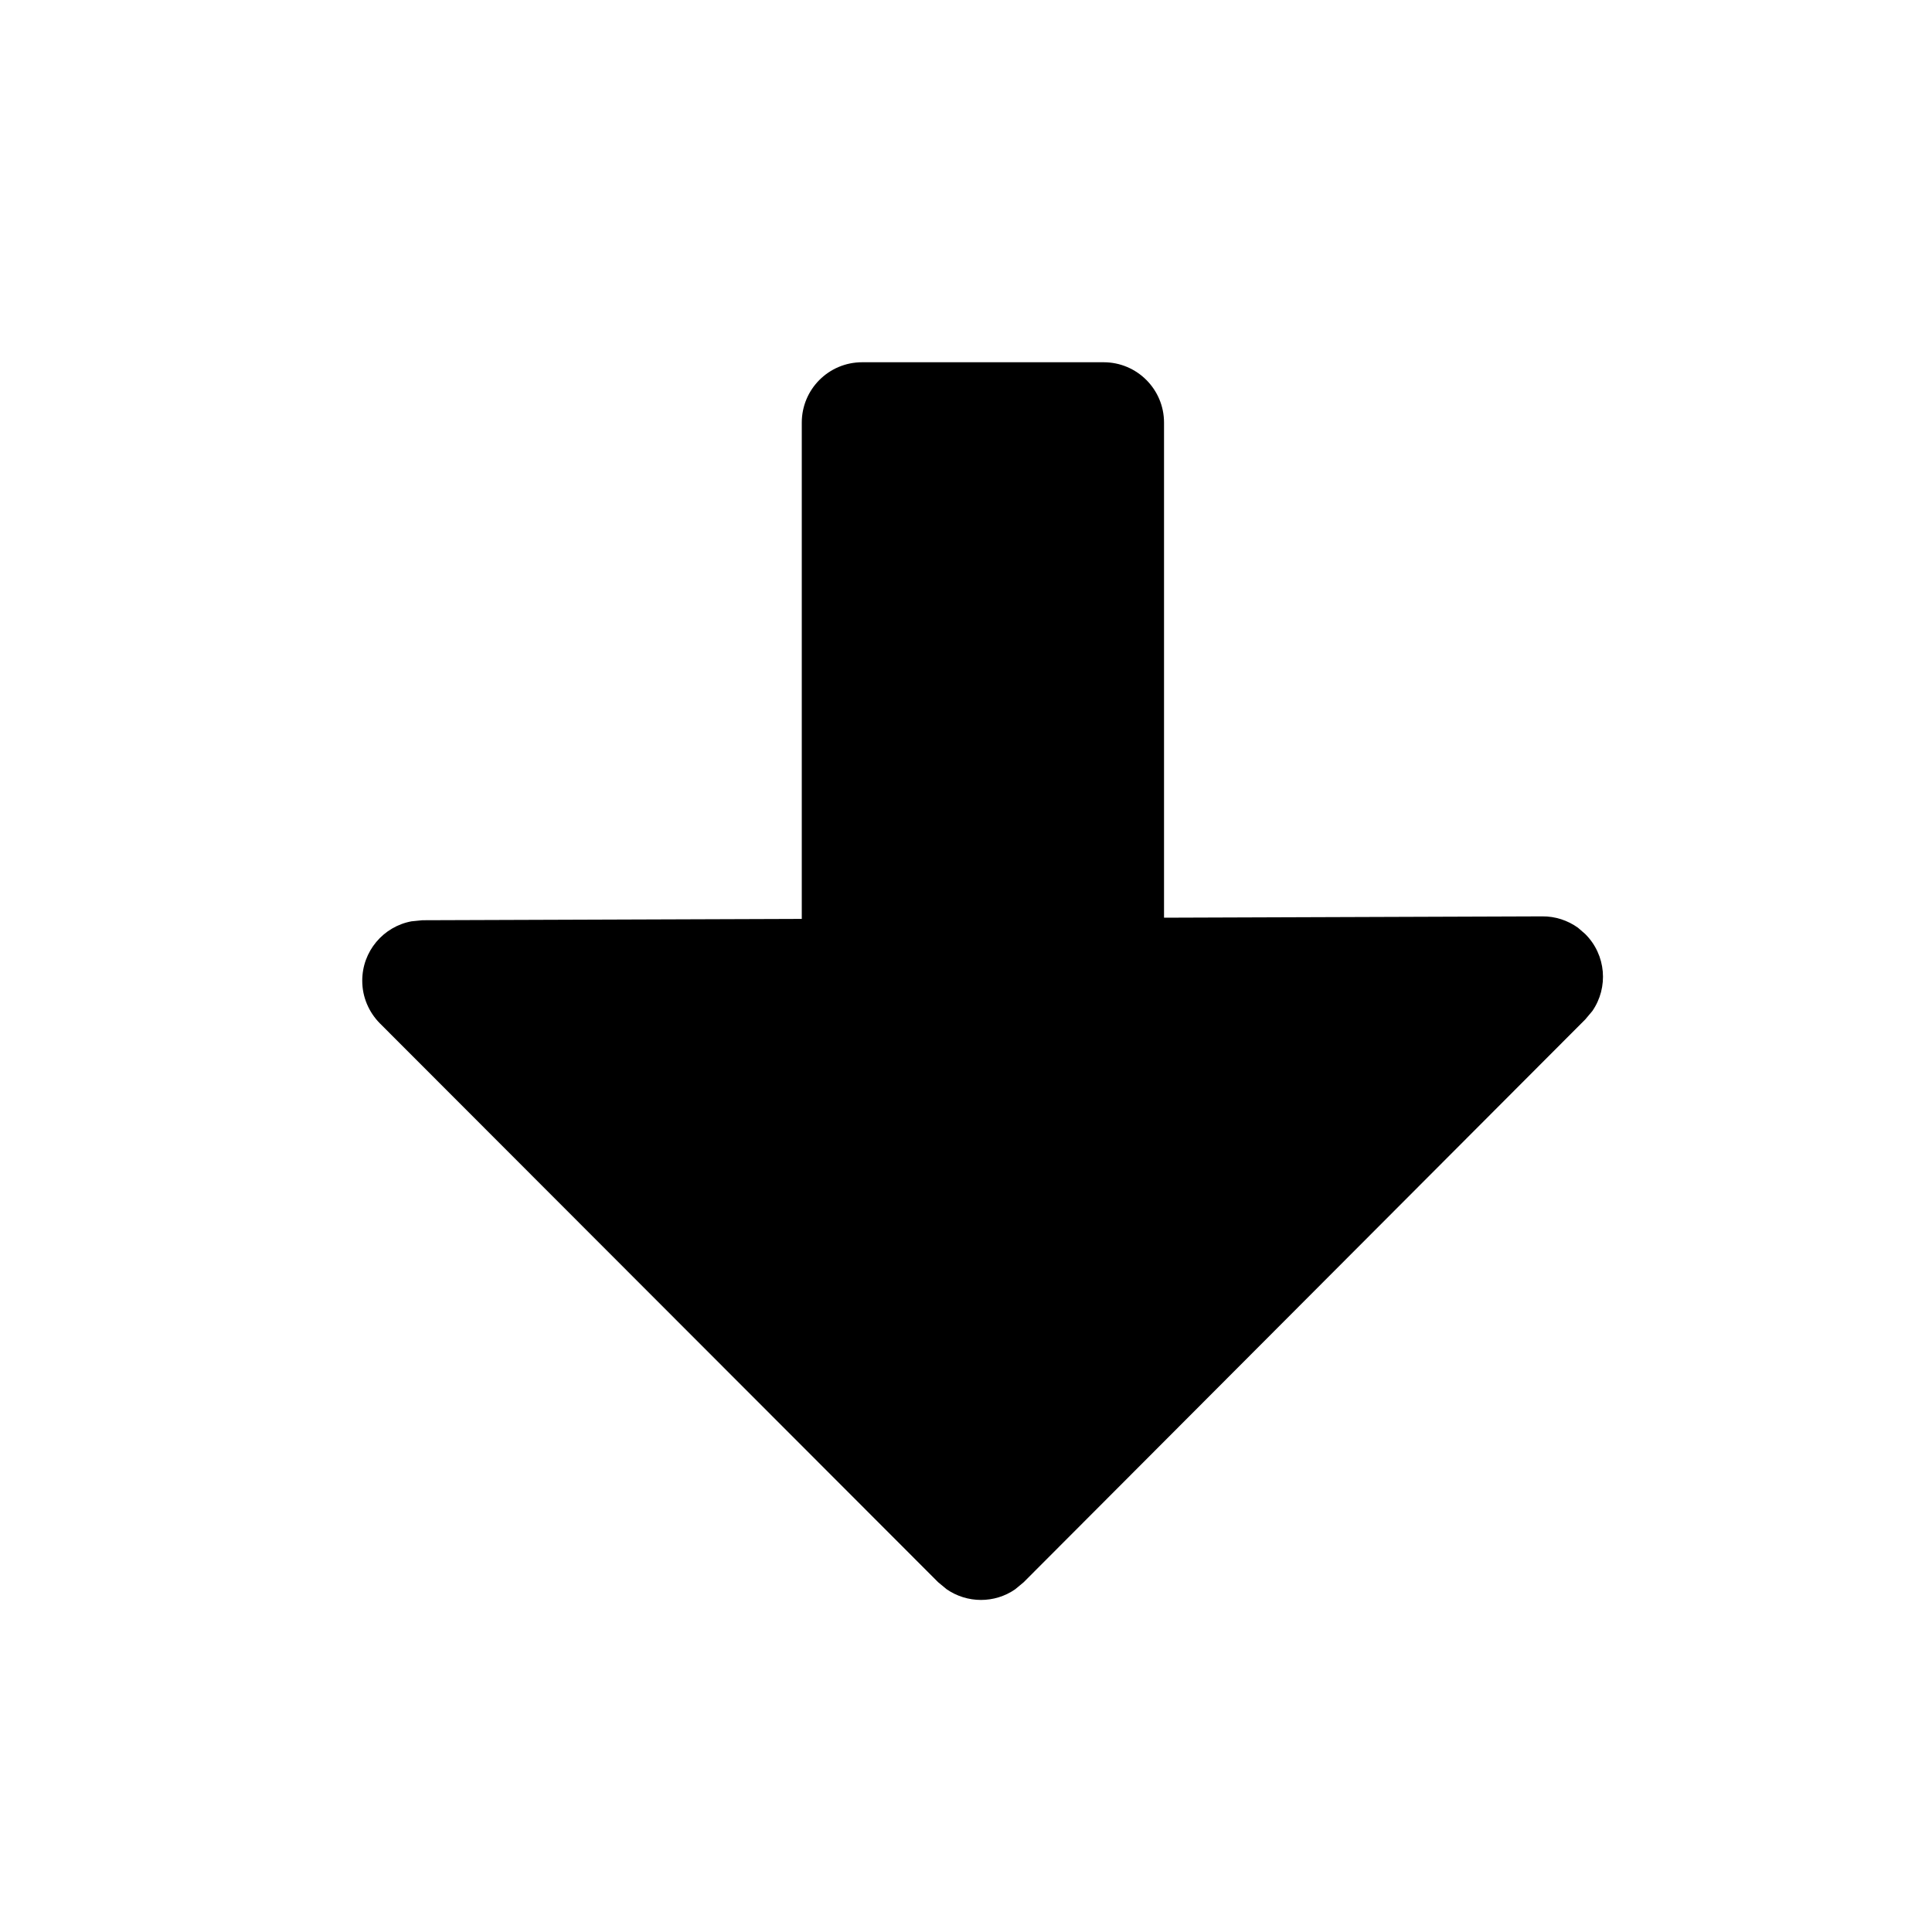 <svg width="16" height="16" viewBox="0 0 16 16"  xmlns="http://www.w3.org/2000/svg">
<g id="3.&#231;&#138;&#182;&#230;&#128;&#129;&#229;&#155;&#190;&#230;&#160;&#135;/16x16/decline">
<path id="Vector"  d="M8.477 13.104L8.407 13.162C8.237 13.28 8.009 13.279 7.839 13.161L7.769 13.103L3.146 8.475C3.053 8.381 3 8.255 3 8.123C2.999 7.878 3.175 7.673 3.408 7.63L3.498 7.621L6.64 7.61L6.64 3.5C6.64 3.224 6.863 3 7.14 3H9.14C9.416 3 9.64 3.224 9.64 3.5L9.64 7.6L12.773 7.589C12.88 7.588 12.983 7.622 13.068 7.683L13.128 7.735C13.302 7.908 13.322 8.178 13.187 8.373L13.129 8.442L8.477 13.104L8.407 13.162L8.477 13.104Z" />
</g>
</svg>

